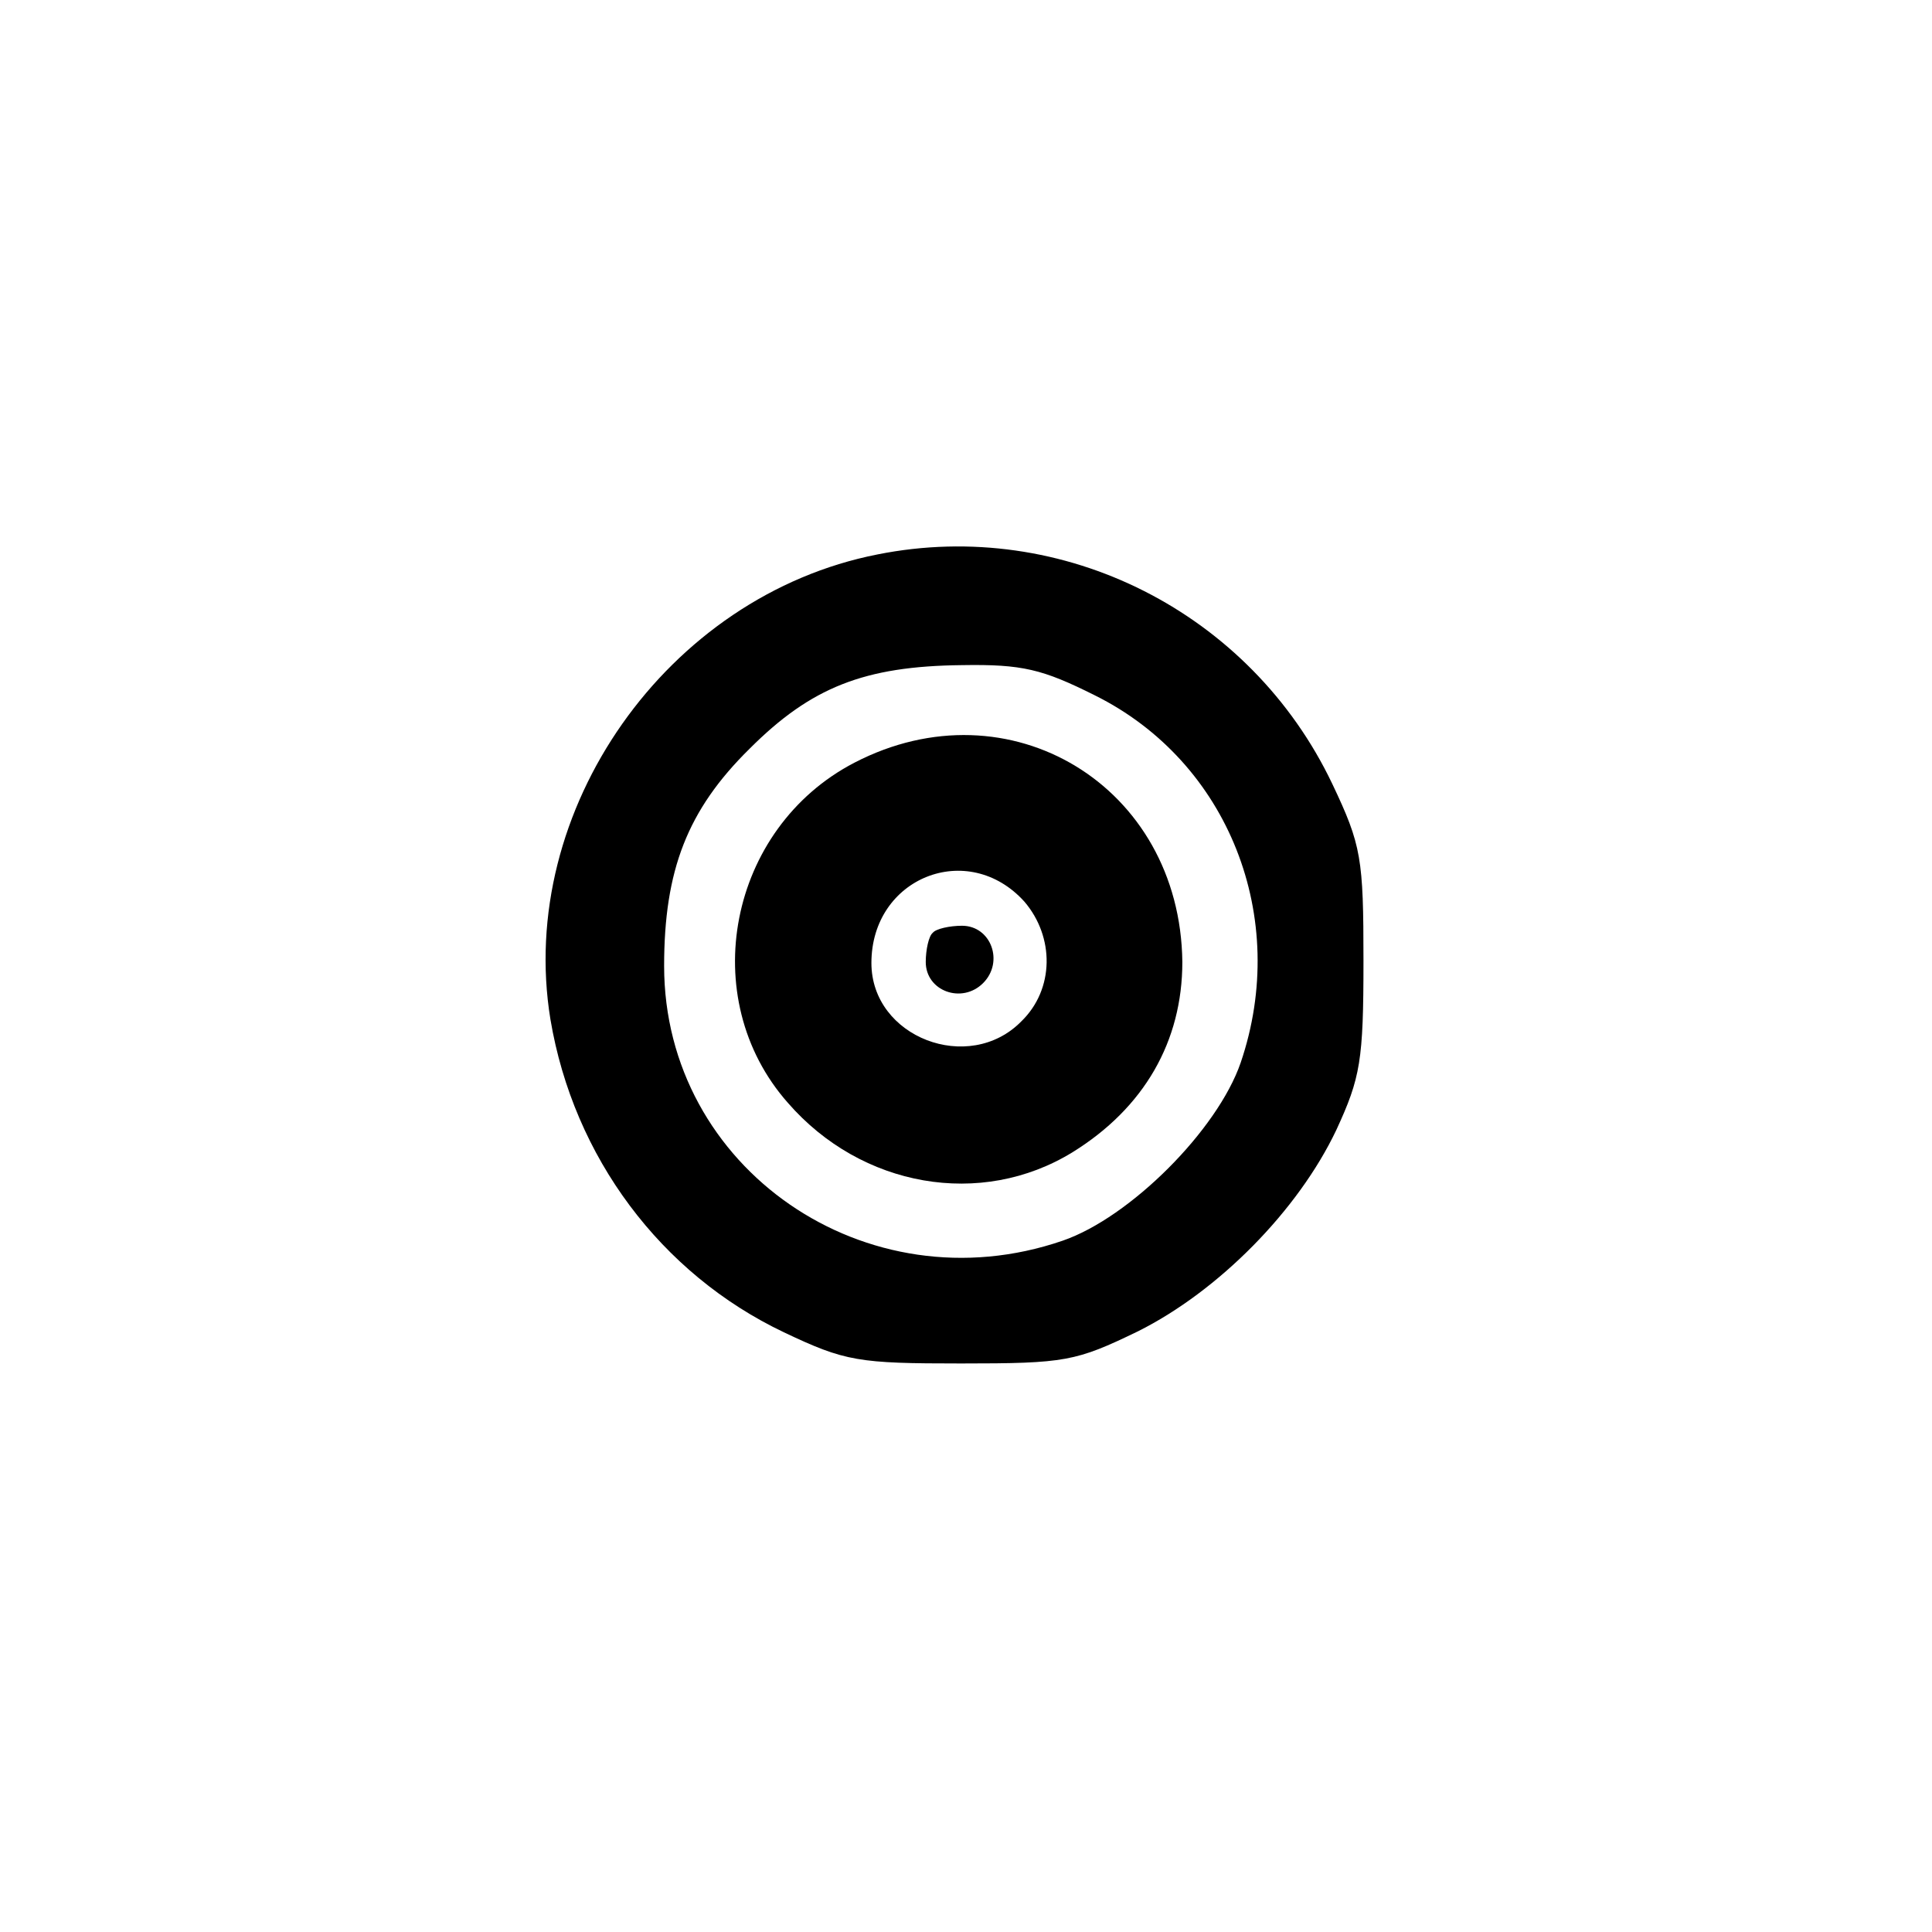 <?xml version="1.0" standalone="no"?>
<!DOCTYPE svg PUBLIC "-//W3C//DTD SVG 20010904//EN"
 "http://www.w3.org/TR/2001/REC-SVG-20010904/DTD/svg10.dtd">
<svg version="1.0" xmlns="http://www.w3.org/2000/svg"
 width="192pt" height="192pt" viewBox="0 0 192 192"
 preserveAspectRatio="xMidYMid meet">
<g transform="translate(0,192) scale(0.1,-0.1)"
fill="#000000" stroke="none">
811 c445 -92 729 -532 635 -987 -62 -301 -295 -546 -601 -630 -91 -26 -329
-26 -420 0 -291 80 -516 305 -596 596 -26 91 -26 329 0 420 120 433 542 692
982 601z"/>
<path d="M872 1369 c-209 -41 -359 -254 -325 -462 23 -137 110 -253 232 -311
61 -29 74 -31 176 -31 104 0 114 2 176 32 80 40 159 120 197 200 24 52 27 69
27 168 0 102 -2 115 -31 176 -81 170 -267 265 -452 228z m216 -140 c133 -66
194 -221 145 -365 -23 -67 -110 -154 -177 -177 -195 -67 -396 72 -396 273 0
95 23 155 85 216 61 61 114 82 211 83 60 1 80 -4 132 -30z"/>
<path d="M849 1162 c-125 -65 -158 -234 -66 -338 73 -84 192 -105 283 -49 71
44 109 110 109 189 -2 175 -172 278 -326 198z m169 -138 c30 -35 30 -87 -3
-119 -52 -53 -149 -16 -149 58 0 85 96 123 152 61z"/>
<path d="M927 993 c-4 -3 -7 -17 -7 -29 0 -29 36 -42 57 -21 21 21 8 57 -21
57 -12 0 -26 -3 -29 -7z"/>
</g>
</svg>
